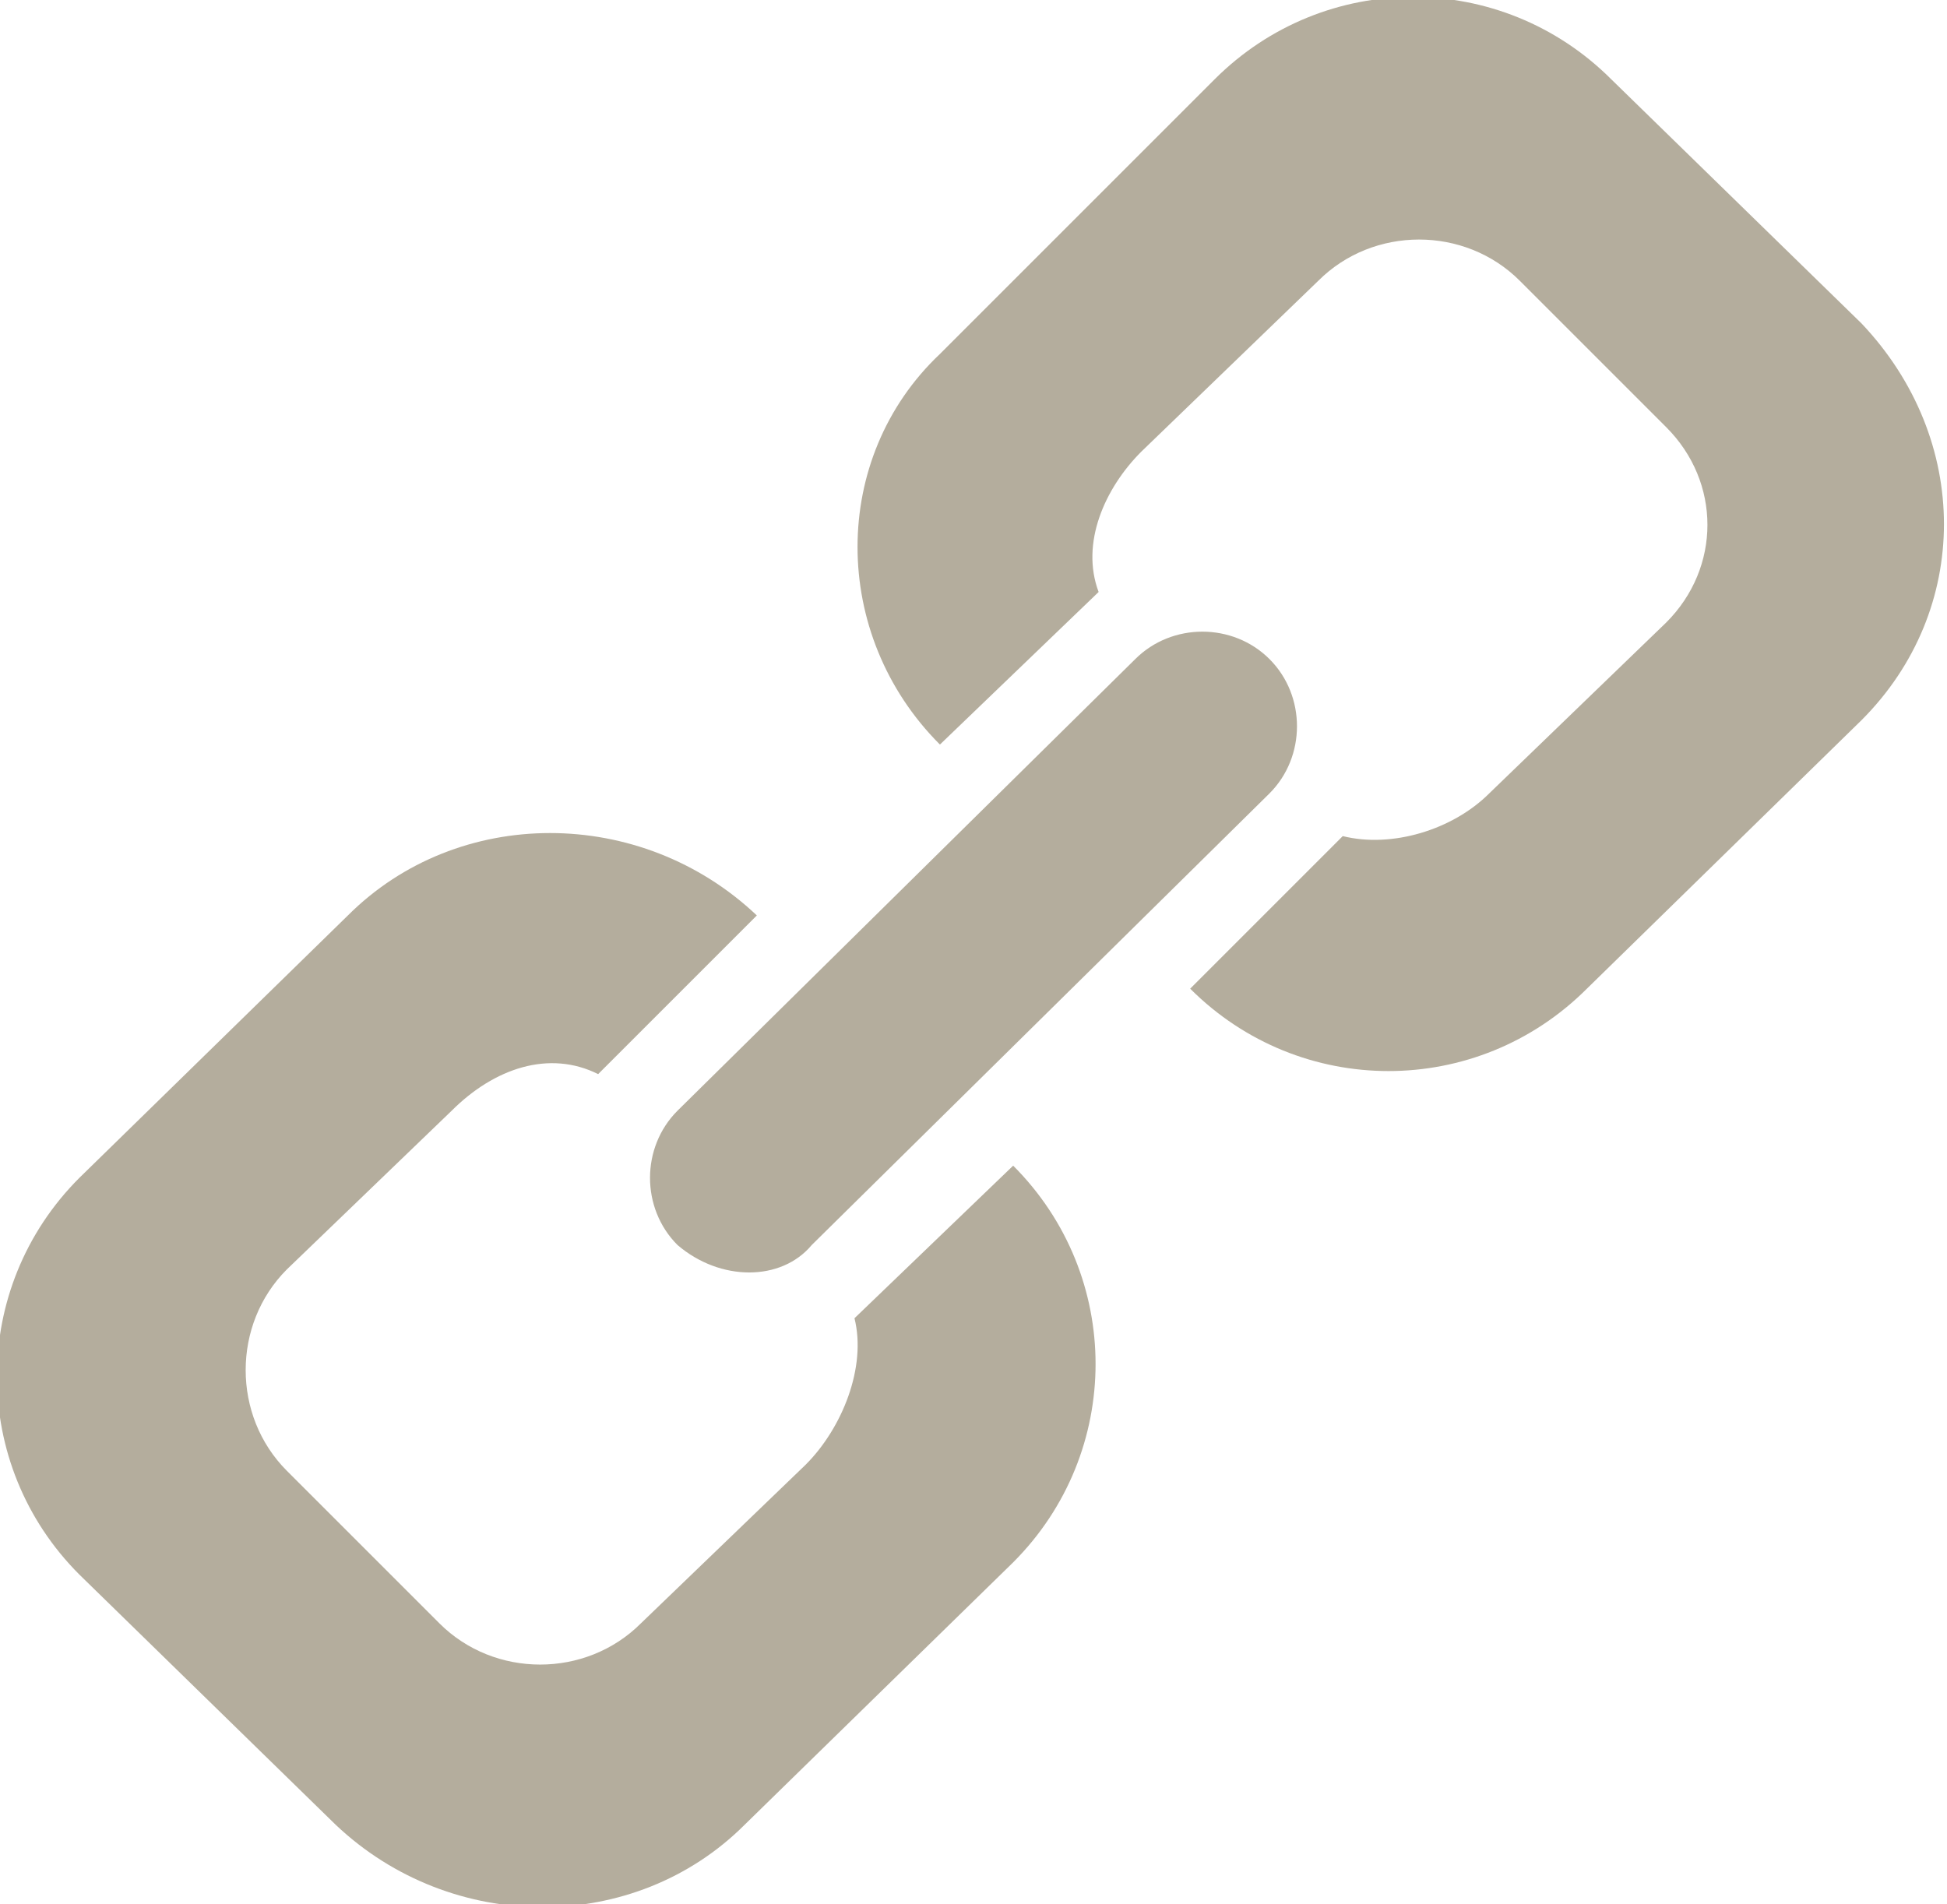<svg xmlns="http://www.w3.org/2000/svg" viewBox="0 0 31.9 31.2" class="mp-icon link-icon replaced-svg"><path fill="#B4AD9D" d="M30.5 11.8l-4.5 4.4c-1.8 1.8-4.7 1.8-6.5 0l2.5-2.5c0.8 0.2 1.8-0.1 2.4-0.7l2.9-2.8c0.9-0.9 0.9-2.3 0-3.2l-2.4-2.4c-0.9-0.9-2.4-0.9-3.3 0L18.7 7.4c-0.6 0.6-1 1.5-0.7 2.3l-2.6 2.5c-1.8-1.8-1.8-4.7 0-6.4L19.9 1.3c1.8-1.8 4.7-1.8 6.5 0l4.1 4C32.3 7.2 32.3 10 30.5 11.8zM11.1 20.4c-0.6-0.6-0.6-1.6 0-2.2l7.5-7.4c0.6-0.6 1.6-0.6 2.2 0 0.6 0.6 0.6 1.6 0 2.2l-7.5 7.4C12.8 21 11.8 21 11.1 20.4zM7.4 18.2l-2.7 2.6c-0.9 0.9-0.9 2.4 0 3.3l2.5 2.5c0.9 0.9 2.4 0.9 3.3 0l2.7-2.6c0.6-0.6 1-1.6 0.8-2.4l2.6-2.5c1.8 1.8 1.8 4.7 0 6.5l-4.4 4.3c-1.8 1.8-4.8 1.8-6.7 0l-4.2-4.1c-1.8-1.8-1.8-4.7 0-6.5l4.4-4.3c1.8-1.8 4.8-1.8 6.7 0l-2.6 2.6C9 17.2 8.1 17.5 7.4 18.2z"></path></svg>